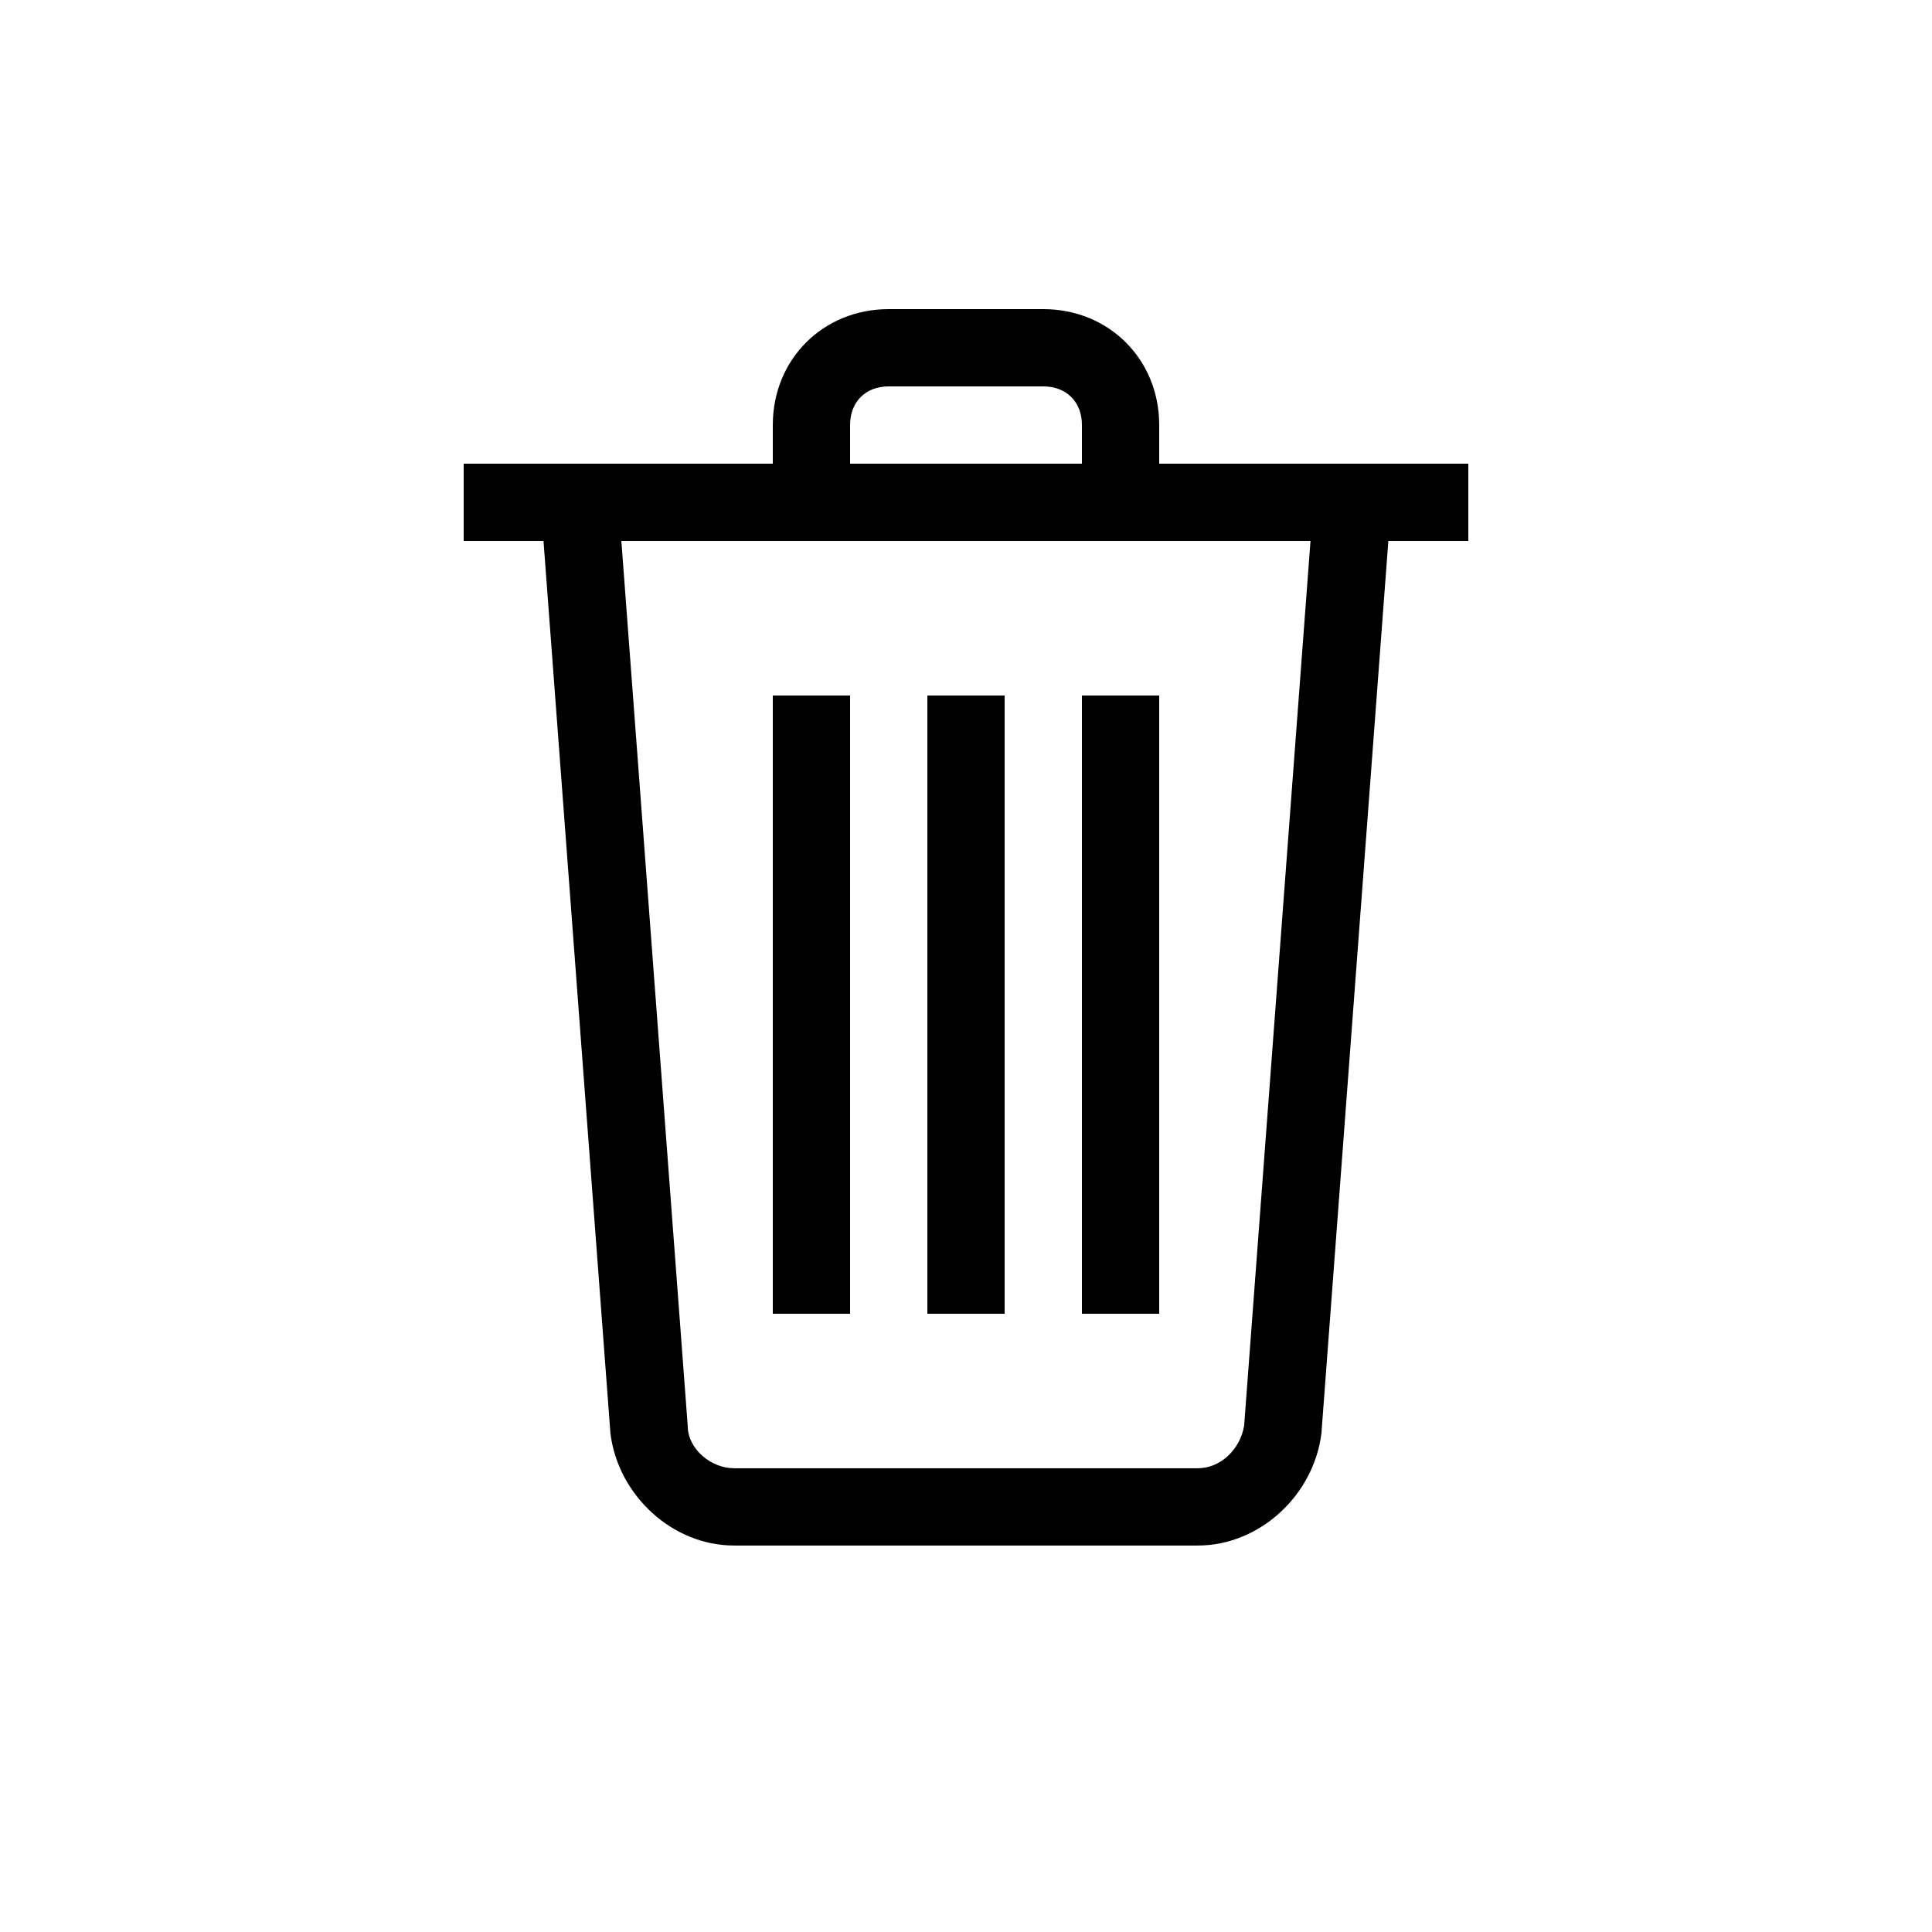 <svg width="26" height="26" viewBox="0 0 26 26" fill="none" xmlns="http://www.w3.org/2000/svg">
<g id="ei:trash">
<path id="Vector" d="M10.4 9.36H11.44V17.68H10.4V9.36ZM12.48 9.36H13.52V17.68H12.48V9.36ZM14.56 9.36H15.6V17.68H14.56V9.36ZM6.24 6.24H19.76V7.28H6.24V6.24ZM15.6 6.24H14.56V5.72C14.56 5.408 14.352 5.2 14.04 5.2H11.96C11.648 5.2 11.44 5.408 11.44 5.72V6.24H10.4V5.72C10.4 4.836 11.076 4.16 11.96 4.16H14.04C14.924 4.16 15.6 4.836 15.6 5.72V6.24Z" fill="black"/>
<path id="Vector_2" d="M16.119 20.799H9.879C9.047 20.799 8.319 20.123 8.215 19.291L7.279 6.811L8.319 6.707L9.255 19.187C9.255 19.499 9.567 19.759 9.879 19.759H16.119C16.431 19.759 16.691 19.499 16.743 19.187L17.679 6.707L18.719 6.811L17.783 19.291C17.679 20.123 16.951 20.799 16.119 20.799Z" fill="black"/>
</g>
</svg>
